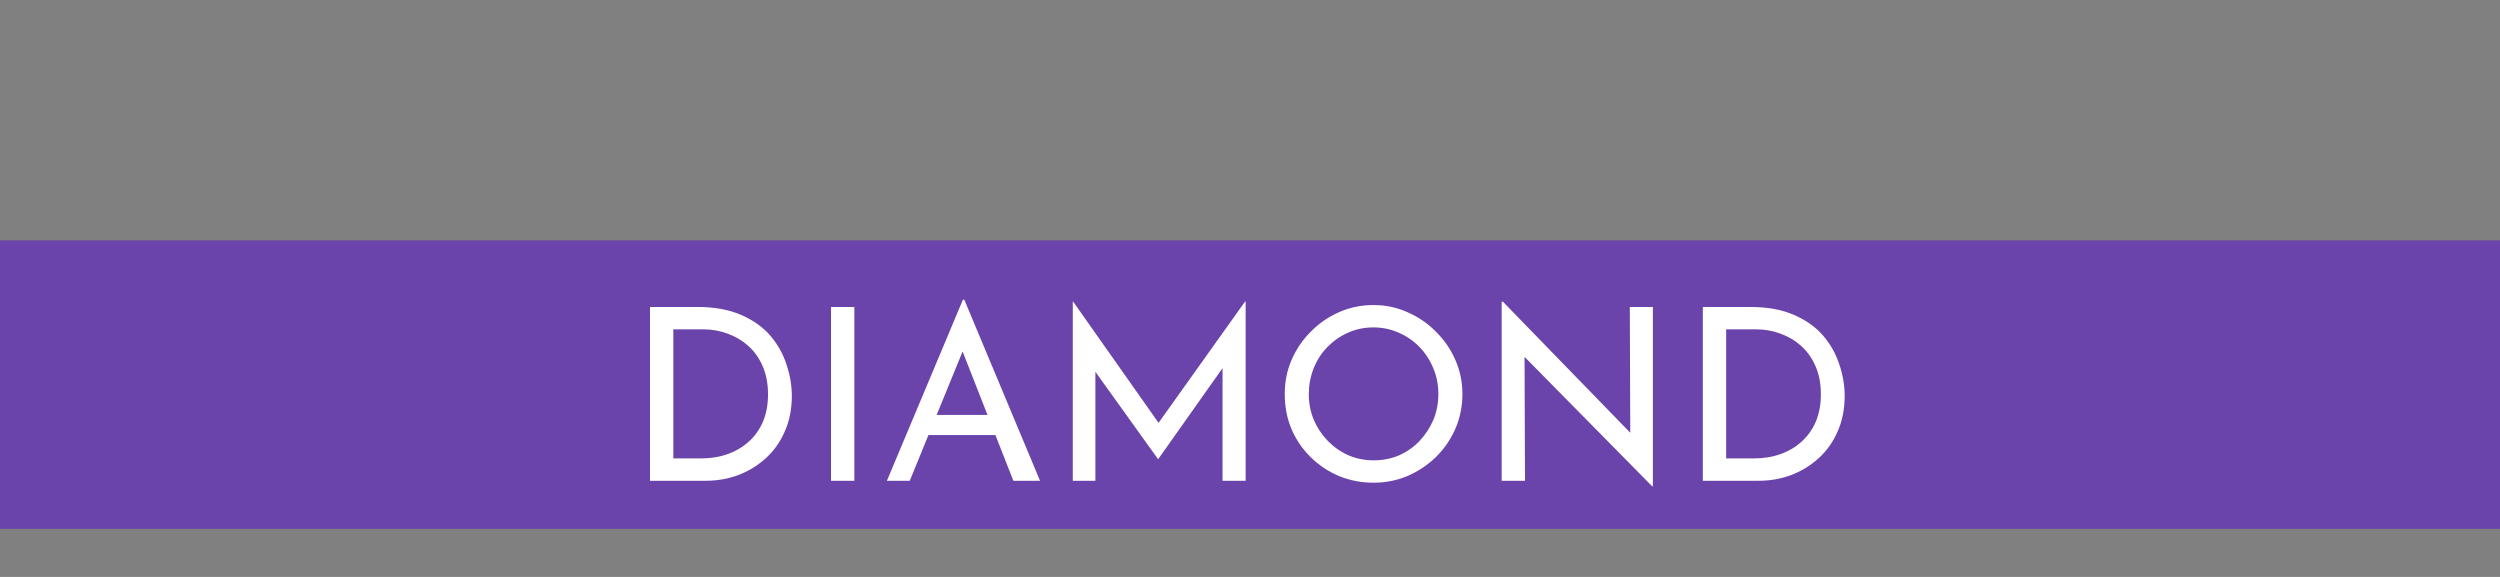 <svg width="52" height="12" viewBox="0 0 52 12" fill="none" xmlns="http://www.w3.org/2000/svg">
<rect x="0" y="0" width="52" height="12" fill="#808080" stroke="none"/>
<rect opacity="0.9" y="5" width="52" height="6" fill="#693DAF"/>
<path d="M13.52 10V6.385H14.505C14.862 6.385 15.165 6.44 15.415 6.55C15.668 6.66 15.872 6.805 16.025 6.985C16.178 7.165 16.29 7.365 16.36 7.585C16.433 7.802 16.47 8.018 16.47 8.235C16.47 8.508 16.422 8.753 16.325 8.97C16.232 9.187 16.102 9.372 15.935 9.525C15.768 9.678 15.577 9.797 15.36 9.88C15.147 9.96 14.92 10 14.68 10H13.52ZM14.005 9.535H14.585C14.785 9.535 14.968 9.505 15.135 9.445C15.305 9.385 15.452 9.298 15.575 9.185C15.702 9.072 15.8 8.933 15.87 8.77C15.94 8.603 15.975 8.415 15.975 8.205C15.975 7.982 15.938 7.787 15.865 7.62C15.792 7.45 15.692 7.308 15.565 7.195C15.438 7.082 15.295 6.997 15.135 6.94C14.975 6.88 14.807 6.85 14.63 6.85H14.005V9.535ZM17.285 6.385H17.77V10H17.285V6.385ZM18.448 10L20.028 6.235H20.058L21.633 10H21.078L19.898 6.995L20.243 6.77L18.923 10H18.448ZM19.373 8.63H20.718L20.878 9.05H19.233L19.373 8.63ZM22.314 10V6.27H22.319L24.214 8.96L24.009 8.92L25.899 6.27H25.909V10H25.429V7.37L25.459 7.615L24.094 9.545H24.084L22.699 7.615L22.784 7.39V10H22.314ZM26.723 8.195C26.723 7.945 26.769 7.71 26.863 7.49C26.959 7.267 27.093 7.07 27.263 6.9C27.433 6.727 27.628 6.592 27.848 6.495C28.071 6.395 28.311 6.345 28.568 6.345C28.821 6.345 29.058 6.395 29.278 6.495C29.501 6.592 29.698 6.727 29.868 6.9C30.041 7.07 30.176 7.267 30.273 7.49C30.369 7.71 30.418 7.945 30.418 8.195C30.418 8.452 30.369 8.692 30.273 8.915C30.176 9.138 30.041 9.335 29.868 9.505C29.698 9.672 29.501 9.803 29.278 9.9C29.058 9.993 28.821 10.04 28.568 10.04C28.311 10.04 28.071 9.993 27.848 9.9C27.628 9.807 27.433 9.677 27.263 9.51C27.093 9.343 26.959 9.148 26.863 8.925C26.769 8.702 26.723 8.458 26.723 8.195ZM27.223 8.2C27.223 8.39 27.258 8.568 27.328 8.735C27.398 8.898 27.494 9.043 27.618 9.17C27.741 9.297 27.884 9.397 28.048 9.47C28.211 9.54 28.388 9.575 28.578 9.575C28.764 9.575 28.939 9.54 29.103 9.47C29.266 9.397 29.408 9.297 29.528 9.17C29.648 9.043 29.743 8.898 29.813 8.735C29.883 8.568 29.918 8.388 29.918 8.195C29.918 8.005 29.883 7.827 29.813 7.66C29.743 7.49 29.646 7.342 29.523 7.215C29.399 7.088 29.256 6.99 29.093 6.92C28.929 6.847 28.754 6.81 28.568 6.81C28.378 6.81 28.201 6.847 28.038 6.92C27.874 6.993 27.731 7.093 27.608 7.22C27.484 7.347 27.389 7.495 27.323 7.665C27.256 7.832 27.223 8.01 27.223 8.2ZM34.365 10.115L31.57 7.28L31.71 7.315L31.72 10H31.235V6.275H31.26L34.025 9.12L33.91 9.095L33.9 6.385H34.38V10.115H34.365ZM35.419 10V6.385H36.404C36.761 6.385 37.064 6.44 37.314 6.55C37.568 6.66 37.771 6.805 37.924 6.985C38.078 7.165 38.189 7.365 38.259 7.585C38.333 7.802 38.369 8.018 38.369 8.235C38.369 8.508 38.321 8.753 38.224 8.97C38.131 9.187 38.001 9.372 37.834 9.525C37.668 9.678 37.476 9.797 37.259 9.88C37.046 9.96 36.819 10 36.579 10H35.419ZM35.904 9.535H36.484C36.684 9.535 36.868 9.505 37.034 9.445C37.204 9.385 37.351 9.298 37.474 9.185C37.601 9.072 37.699 8.933 37.769 8.77C37.839 8.603 37.874 8.415 37.874 8.205C37.874 7.982 37.838 7.787 37.764 7.62C37.691 7.45 37.591 7.308 37.464 7.195C37.338 7.082 37.194 6.997 37.034 6.94C36.874 6.88 36.706 6.85 36.529 6.85H35.904V9.535Z" fill="white"/>
</svg>

